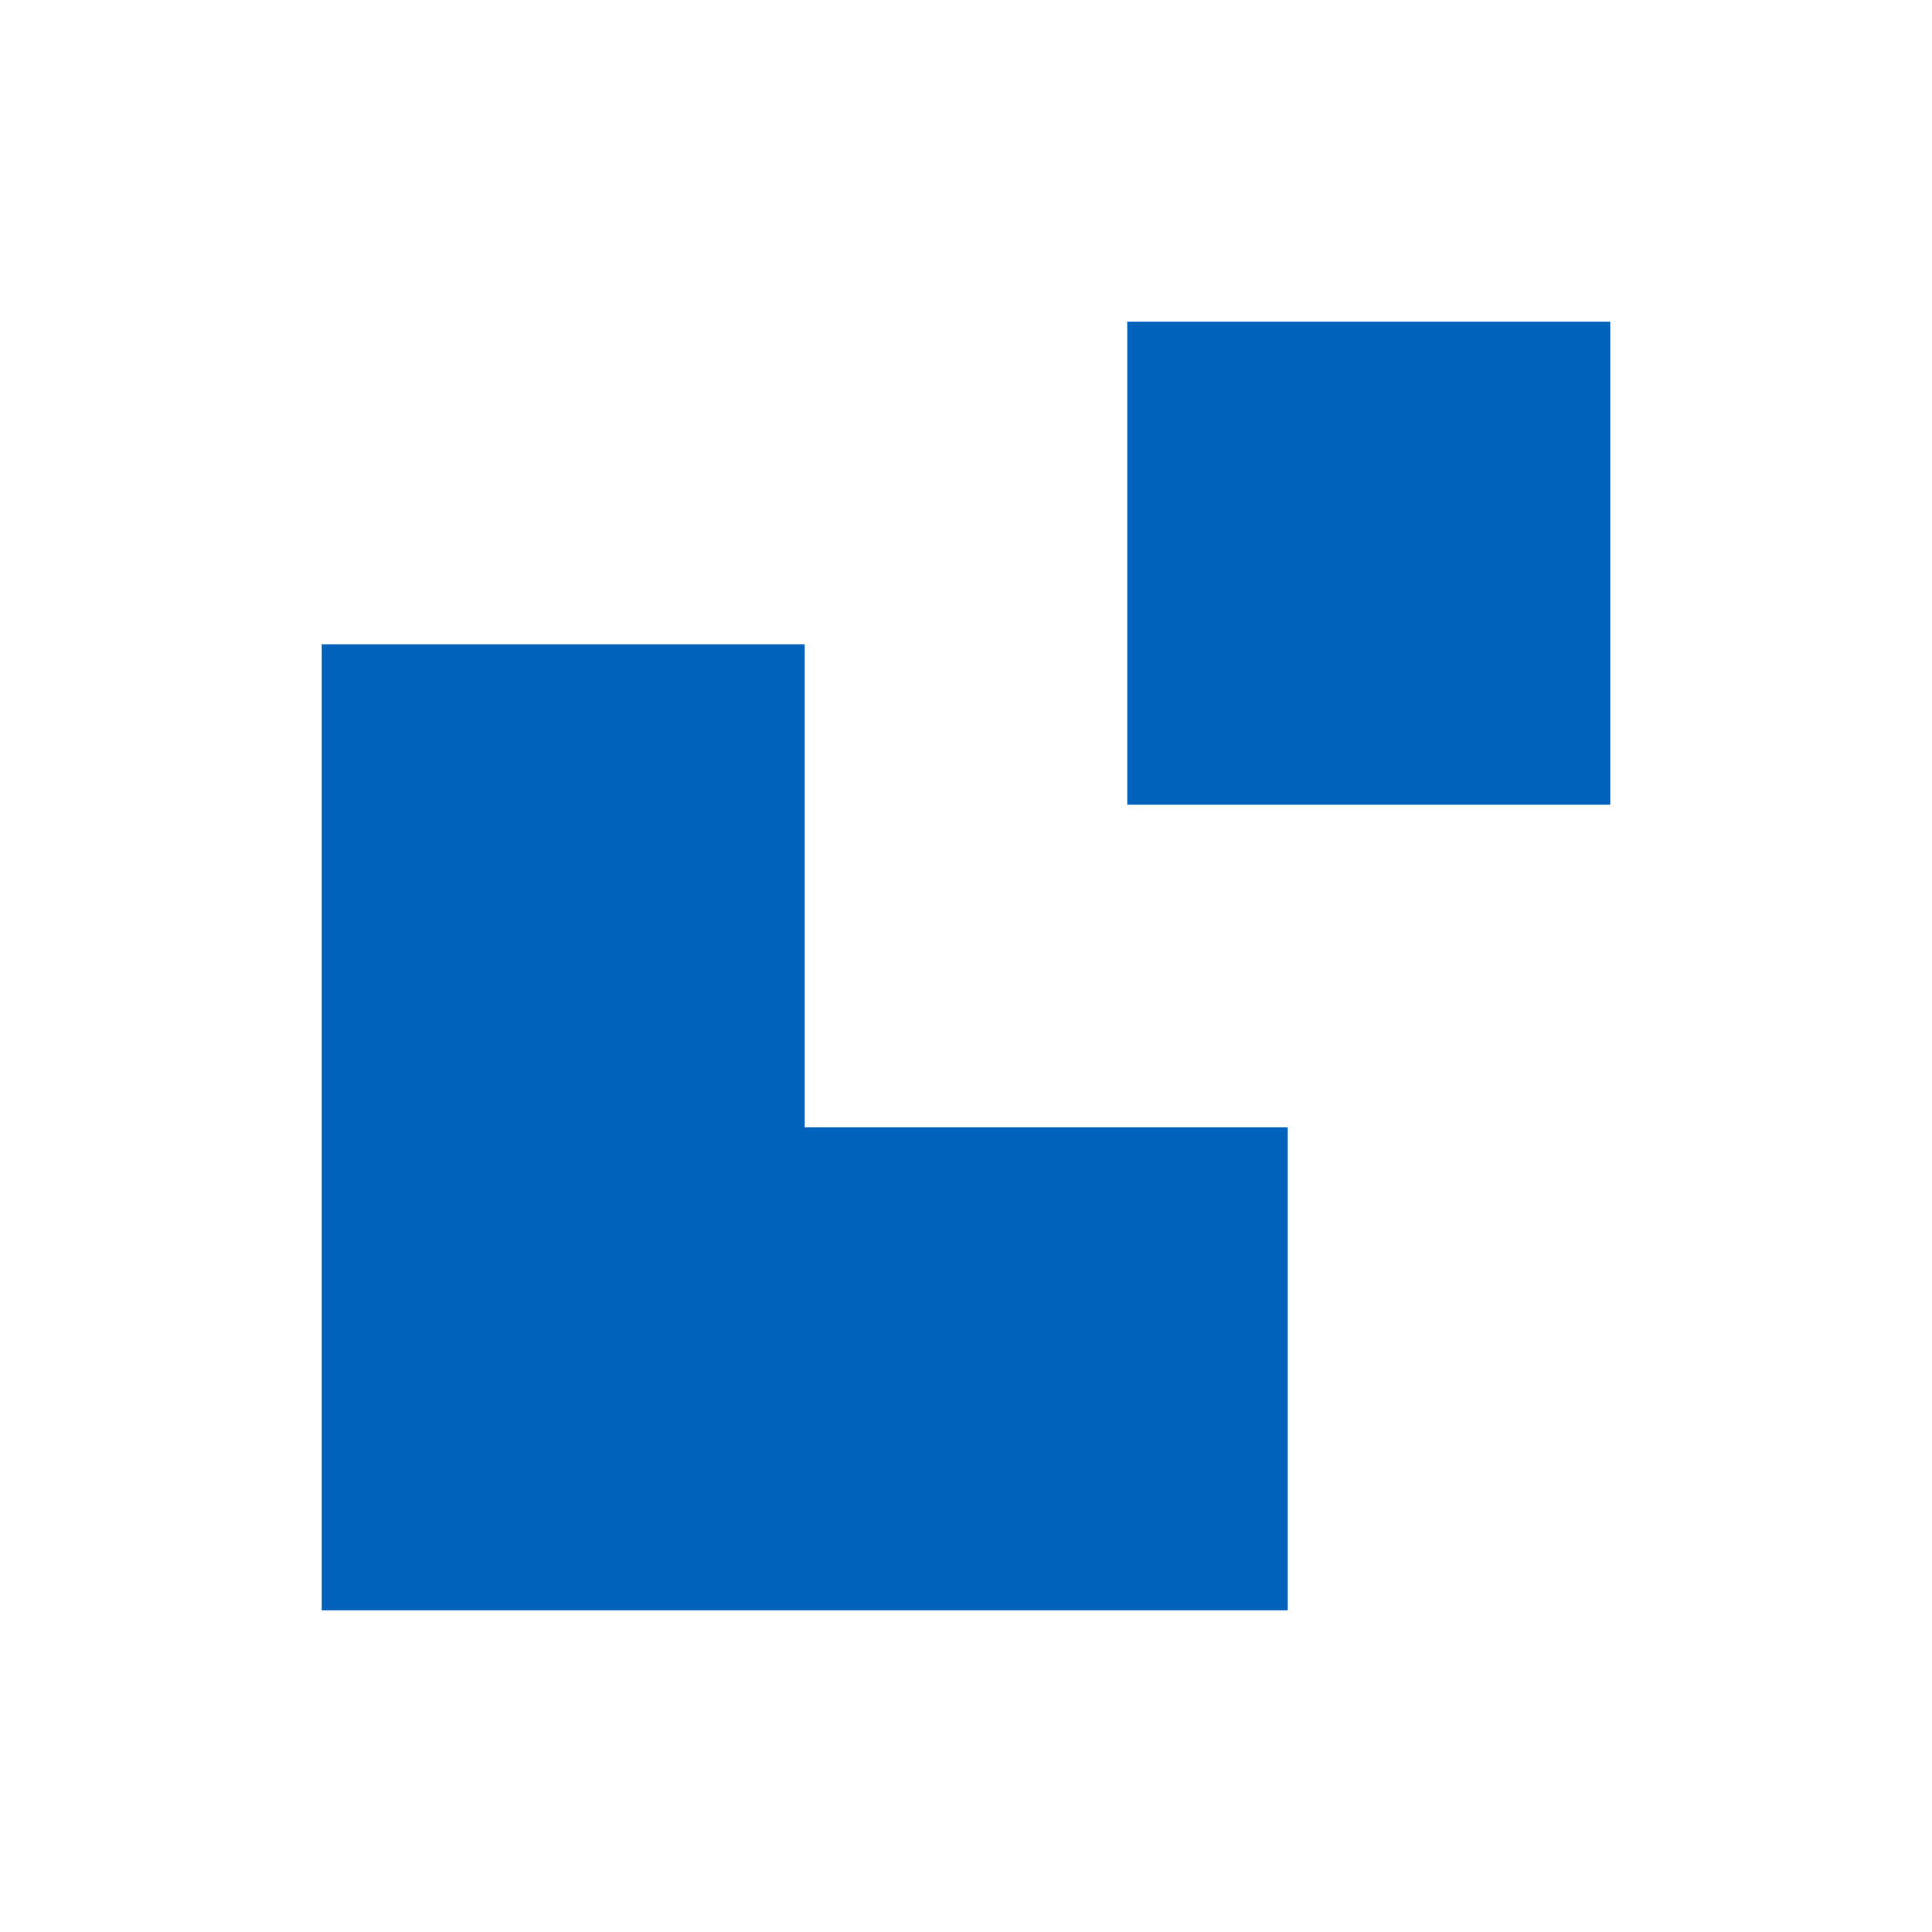 <svg width="36" height="36" viewBox="0 0 36 36" fill="none" xmlns="http://www.w3.org/2000/svg">
  <path
    d="
      M 6 12
      H 15
      V 21
      H 24
      V 30
      H 6
      Z
    "
    fill="#0062BA"
  />
  <path
    d="
      M 21 6
      H 30
      V 15
      H 21
      Z
    "
    fill="#0062BA"
  />
</svg>
